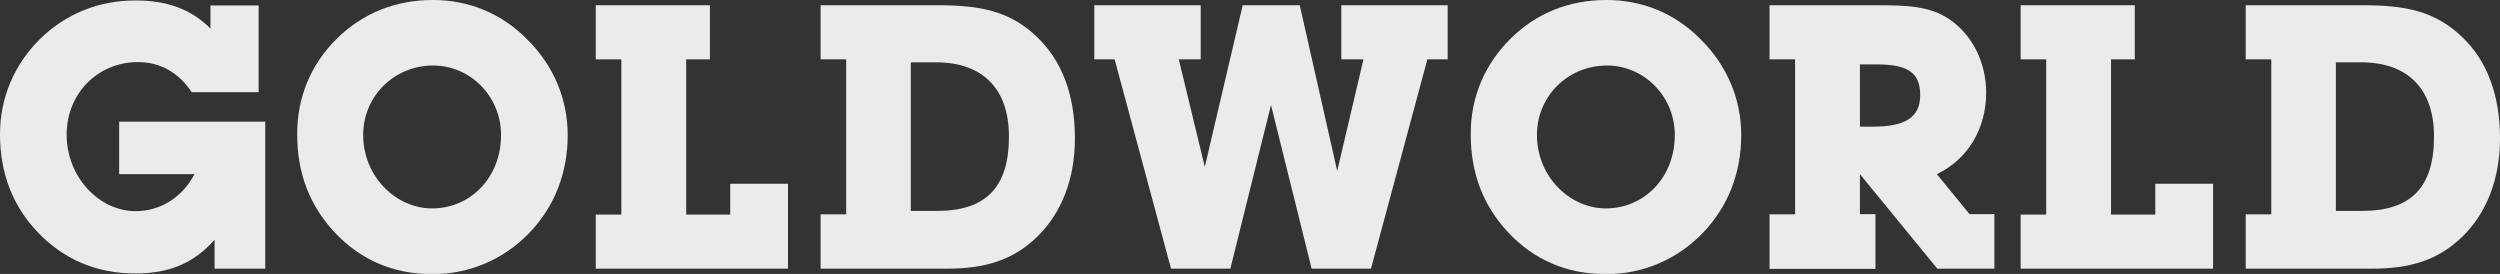 <?xml version="1.0" encoding="utf-8"?>
<!-- Generator: Adobe Illustrator 22.1.0, SVG Export Plug-In . SVG Version: 6.00 Build 0)  -->
<svg version="1.1" id="Livello_1" xmlns="http://www.w3.org/2000/svg" xmlns:xlink="http://www.w3.org/1999/xlink" x="0px" y="0px"
	 viewBox="0 0 1095.2 120" style="enable-background:new 0 0 1095.2 120;" xml:space="preserve">
<rect x="0" y="0" width="1095.2" height="120" fill="#333333" stroke="none"/>
<style type="text/css">
	.st0{fill:#FFF;}
	.st1{fill:#FECB00;stroke:#FFFFFF;stroke-miterlimit:10;}
	.st2{fill:#FFFFFF;stroke:#FECB00;stroke-miterlimit:10;}
	.st3{fill:#FFF;}
	.st4{opacity:0.9;}
	.st5{fill:#FFFFFF;}
	.st6{fill:#30302F;}
</style>
<g class="st4">
	<path class="st0" d="M116.1,117.7H94v-12.7c-9.1,10.4-20,14.8-34.7,14.8c-17.1,0-31.5-6.2-42.9-18.2C5.5,90.1,0,75.8,0,58.8
		c0-15.9,6.2-30.5,17.5-41.7C28.9,6,43.2,0.2,59.4,0.2c13.6,0,24.2,3.7,32.8,12.3V2.4h21.1v38H84c-5.7-8.6-13.8-13.2-23.5-13.2
		c-17.9,0-31.3,14-31.3,31.7c0,19,14.5,33.6,30.2,33.6c10.7,0,20.3-5.8,25.8-16.2h-33V53.3h64V117.7z"/>
	<path class="st0" d="M147.6,16.9C159,5.7,173.3,0,189.7,0c15.6,0,29.9,5.8,41.1,17.1c11.7,11.5,17.9,26.3,17.9,42.1
		c0,16.6-5.8,31.3-16.7,42.7c-11.2,11.7-26.3,18.2-42.5,18.2c-17.2,0-31.5-6.2-42.9-18.3c-10.9-11.7-16.4-25.8-16.4-42.9
		C130.1,42.7,136.2,28.1,147.6,16.9z M189.3,91.3c16.6,0,30.2-13.3,30.2-32.2c0-16.9-13.5-30.4-29.7-30.4
		c-17.2,0-30.7,13.5-30.7,30.4C159.1,77.3,173.4,91.3,189.3,91.3z"/>
	<path class="st0" d="M319.9,94V80.5h25.3v37.2H261V94h11.2V26H261V2.3h50V26h-10.4v68H319.9z"/>
	<path class="st0" d="M370.7,26h-11.2V2.3h51.3c18.3,0,31.5,2.4,43.4,13.8c11,10.4,16.7,25.5,16.7,44.5c0,17.7-5.8,32.6-16.4,43
		c-10.7,10.4-22.9,14.1-39.8,14.1h-55.2V93.9h11.2V26z M442,59.8c0-20.8-11.4-32.5-32-32.5h-11v65.1h11.4
		C431.8,92.4,442,82.2,442,59.8z"/>
	<path class="st0" d="M513,117.7L488.3,26h-8.9V2.3H526V26h-9.6l11.4,47.1l16.6-70.8h25l16.4,72.6L597.3,26h-9.7V2.3h46.6V26h-8.9
		l-24.7,91.7h-26L556.8,46L539,117.7H513z"/>
	<path class="st0" d="M661.8,16.9C673.1,5.7,687.4,0,703.8,0c15.6,0,29.9,5.8,41.1,17.1c11.7,11.5,17.9,26.3,17.9,42.1
		c0,16.6-5.8,31.3-16.7,42.7c-11.2,11.7-26.3,18.2-42.5,18.2c-17.2,0-31.5-6.2-42.9-18.3c-10.9-11.7-16.4-25.8-16.4-42.9
		C644.2,42.7,650.4,28.1,661.8,16.9z M703.5,91.3c16.6,0,30.2-13.3,30.2-32.2c0-16.9-13.5-30.4-29.7-30.4
		c-17.2,0-30.7,13.5-30.7,30.4C673.3,77.3,687.6,91.3,703.5,91.3z"/>
	<path class="st0" d="M821.6,93.9v23.9h-46.4V93.9h11.2V26h-11.2V2.3h46.4c13.3,0,23.9,0.2,32.6,6.3c9.9,6.8,15.9,18.8,15.9,32
		c0,15.9-8.1,29.2-21.6,35.7l14.3,17.5h10.9v23.9h-25l-33.9-41.4v17.5H821.6z M820.3,55.5c14.1,0,20.9-3.9,20.9-13.8
		c0-10.4-6-13.5-19.6-13.5h-6.8v27.3H820.3z"/>
	<path class="st0" d="M944.2,94V80.5h25.3v37.2h-84.3V94h11.2V26h-11.2V2.3h50V26h-10.4v68H944.2z"/>
	<path class="st0" d="M995,26h-11.2V2.3h51.3c18.3,0,31.5,2.4,43.4,13.8c11,10.4,16.7,25.5,16.7,44.5c0,17.7-5.8,32.6-16.4,43
		c-10.7,10.4-22.9,14.1-39.8,14.1h-55.2V93.9H995V26z M1066.3,59.8c0-20.8-11.4-32.5-32-32.5h-11v65.1h11.4
		C1056.1,92.4,1066.3,82.2,1066.3,59.8z"/>
</g>
</svg>
